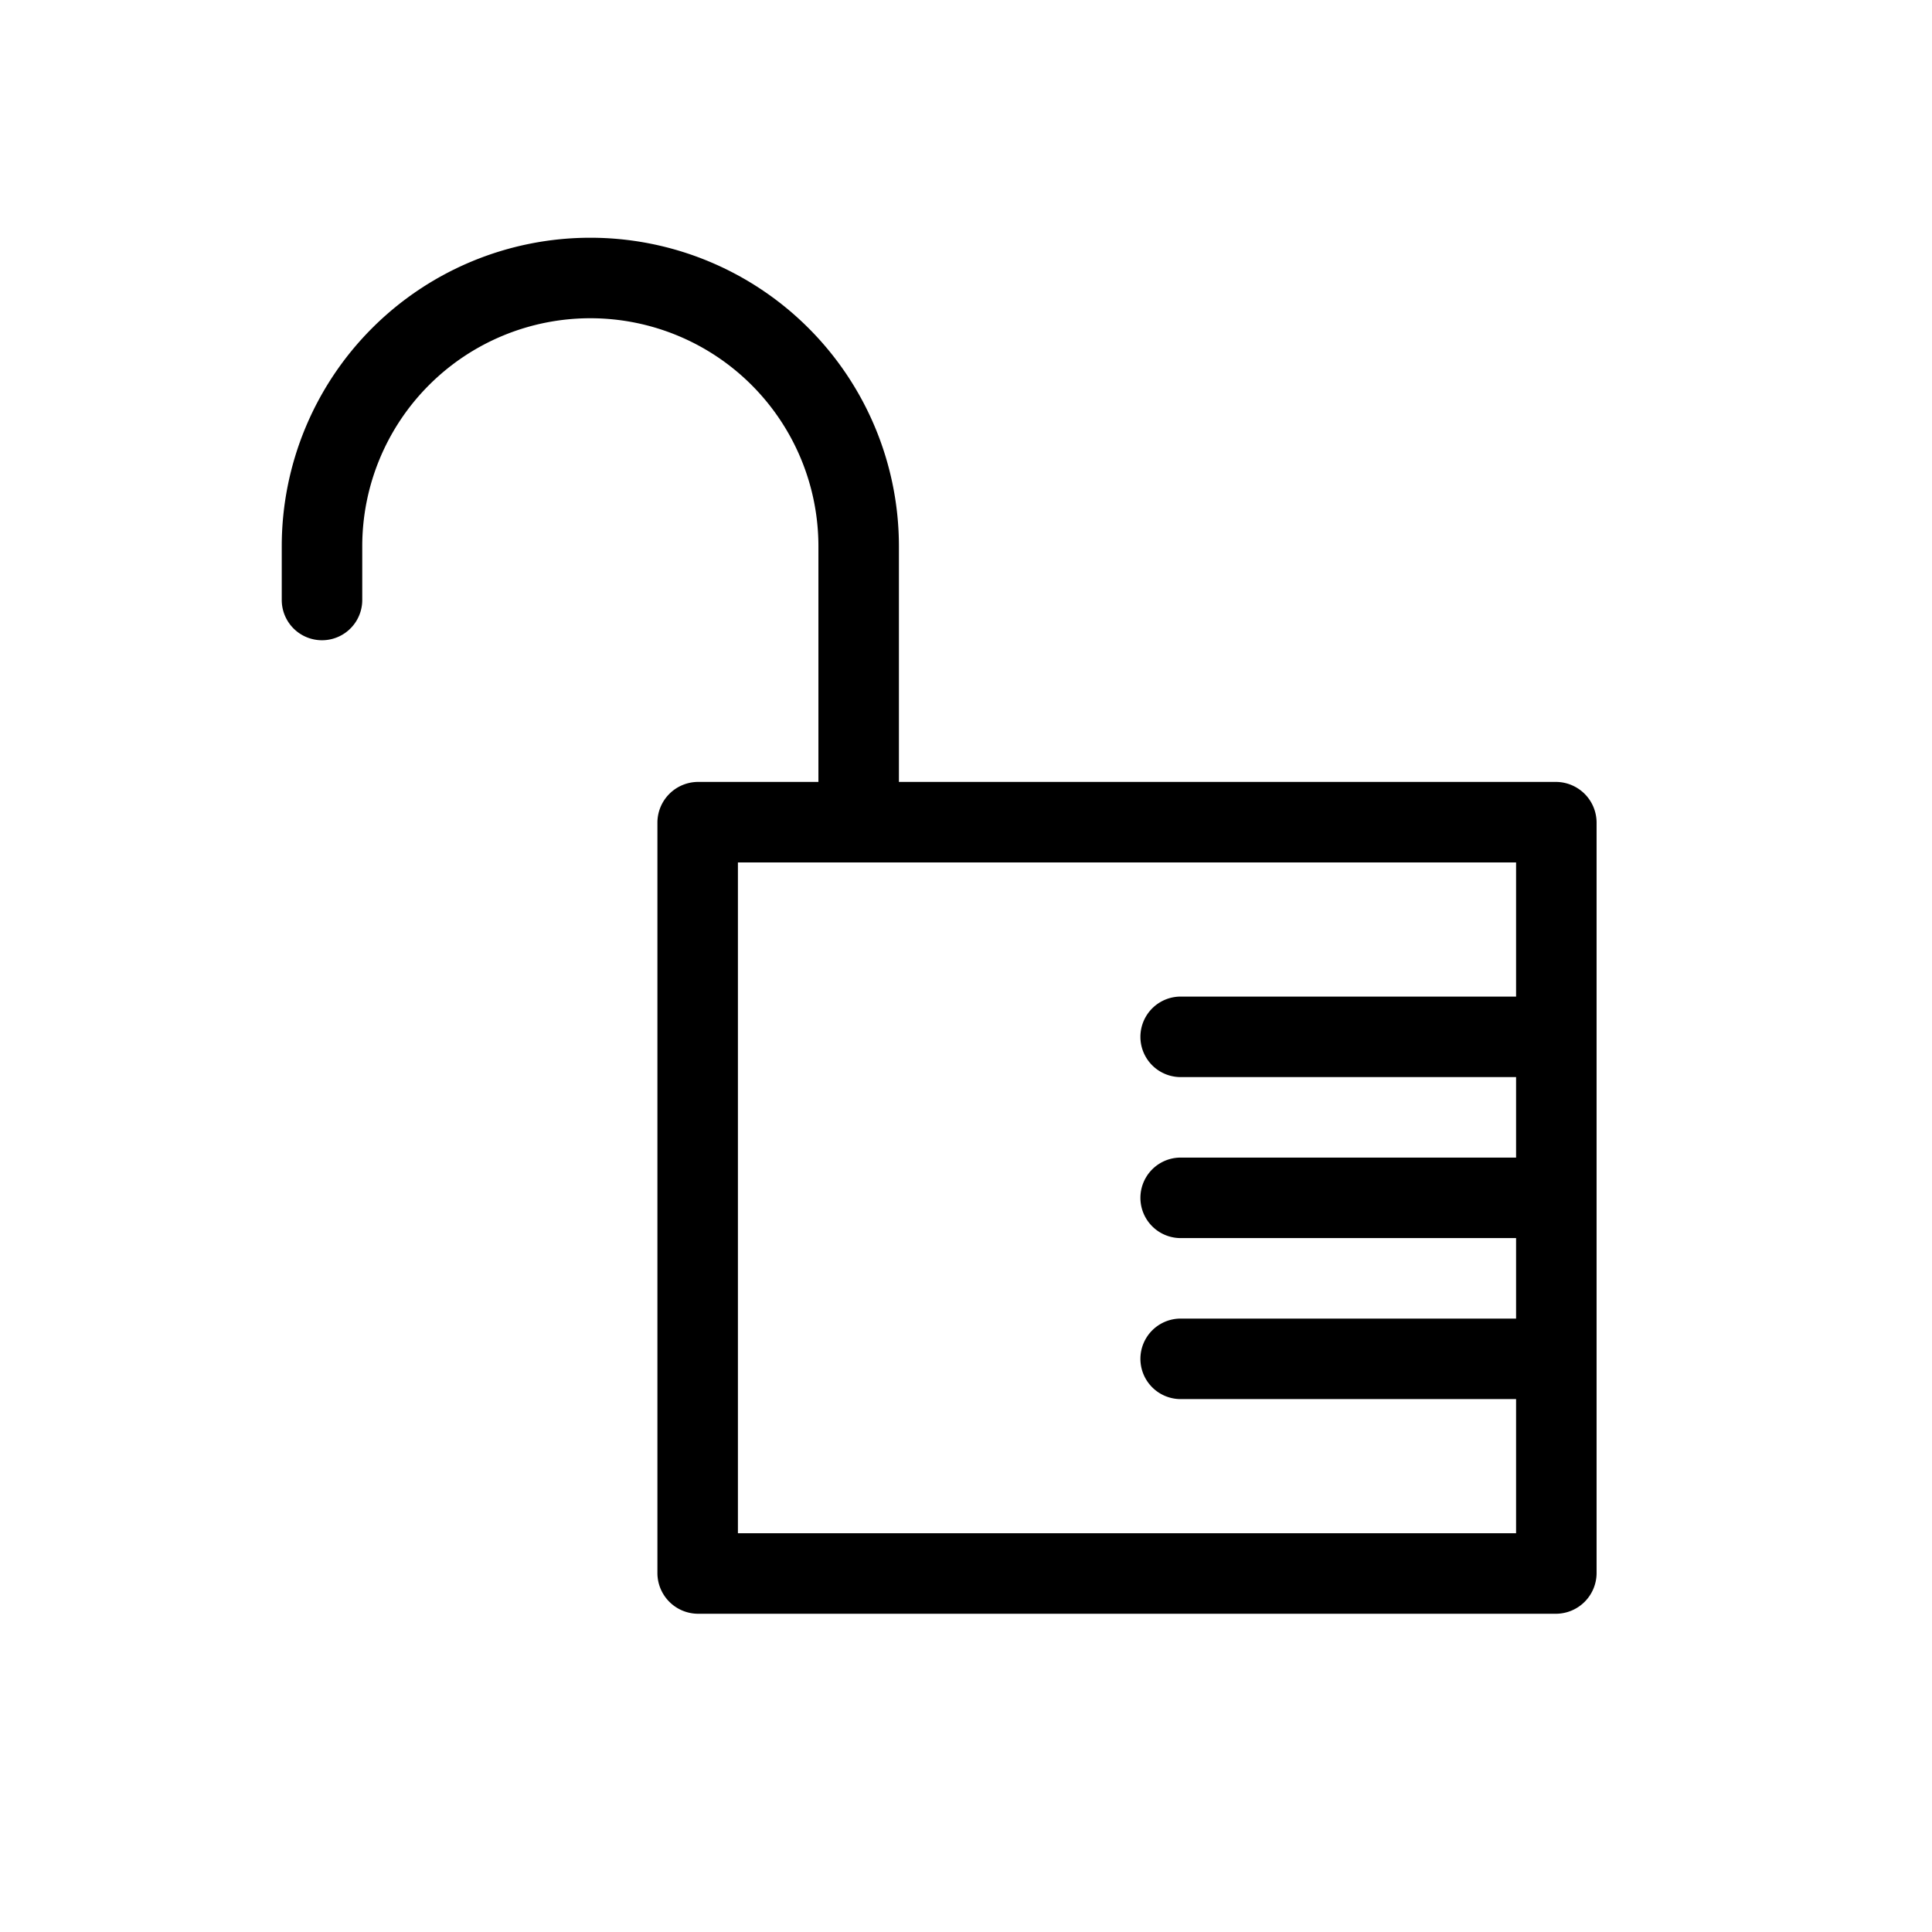 <svg xmlns="http://www.w3.org/2000/svg" viewBox="0 0 36 36"><title>Icon-Red_Hat-Objects-Padlock_unlocked-A-Black</title><path d="M29 14.57H16.75v-4.39a5.75 5.75 0 0 0-11.5 0v1a.75.75 0 0 0 1.5 0v-1a4.25 4.25 0 0 1 8.5 0v4.39H13a.76.76 0 0 0-.75.75v14a.76.76 0 0 0 .75.75h16a.76.76 0 0 0 .75-.75v-14a.76.76 0 0 0-.75-.75zm-.75 4H22a.75.75 0 0 0 0 1.5h6.25v1.5H22a.75.75 0 0 0 0 1.5h6.25v1.5H22a.75.75 0 0 0 0 1.5h6.25v2.5h-14.5v-12.5h14.5z"/></svg>